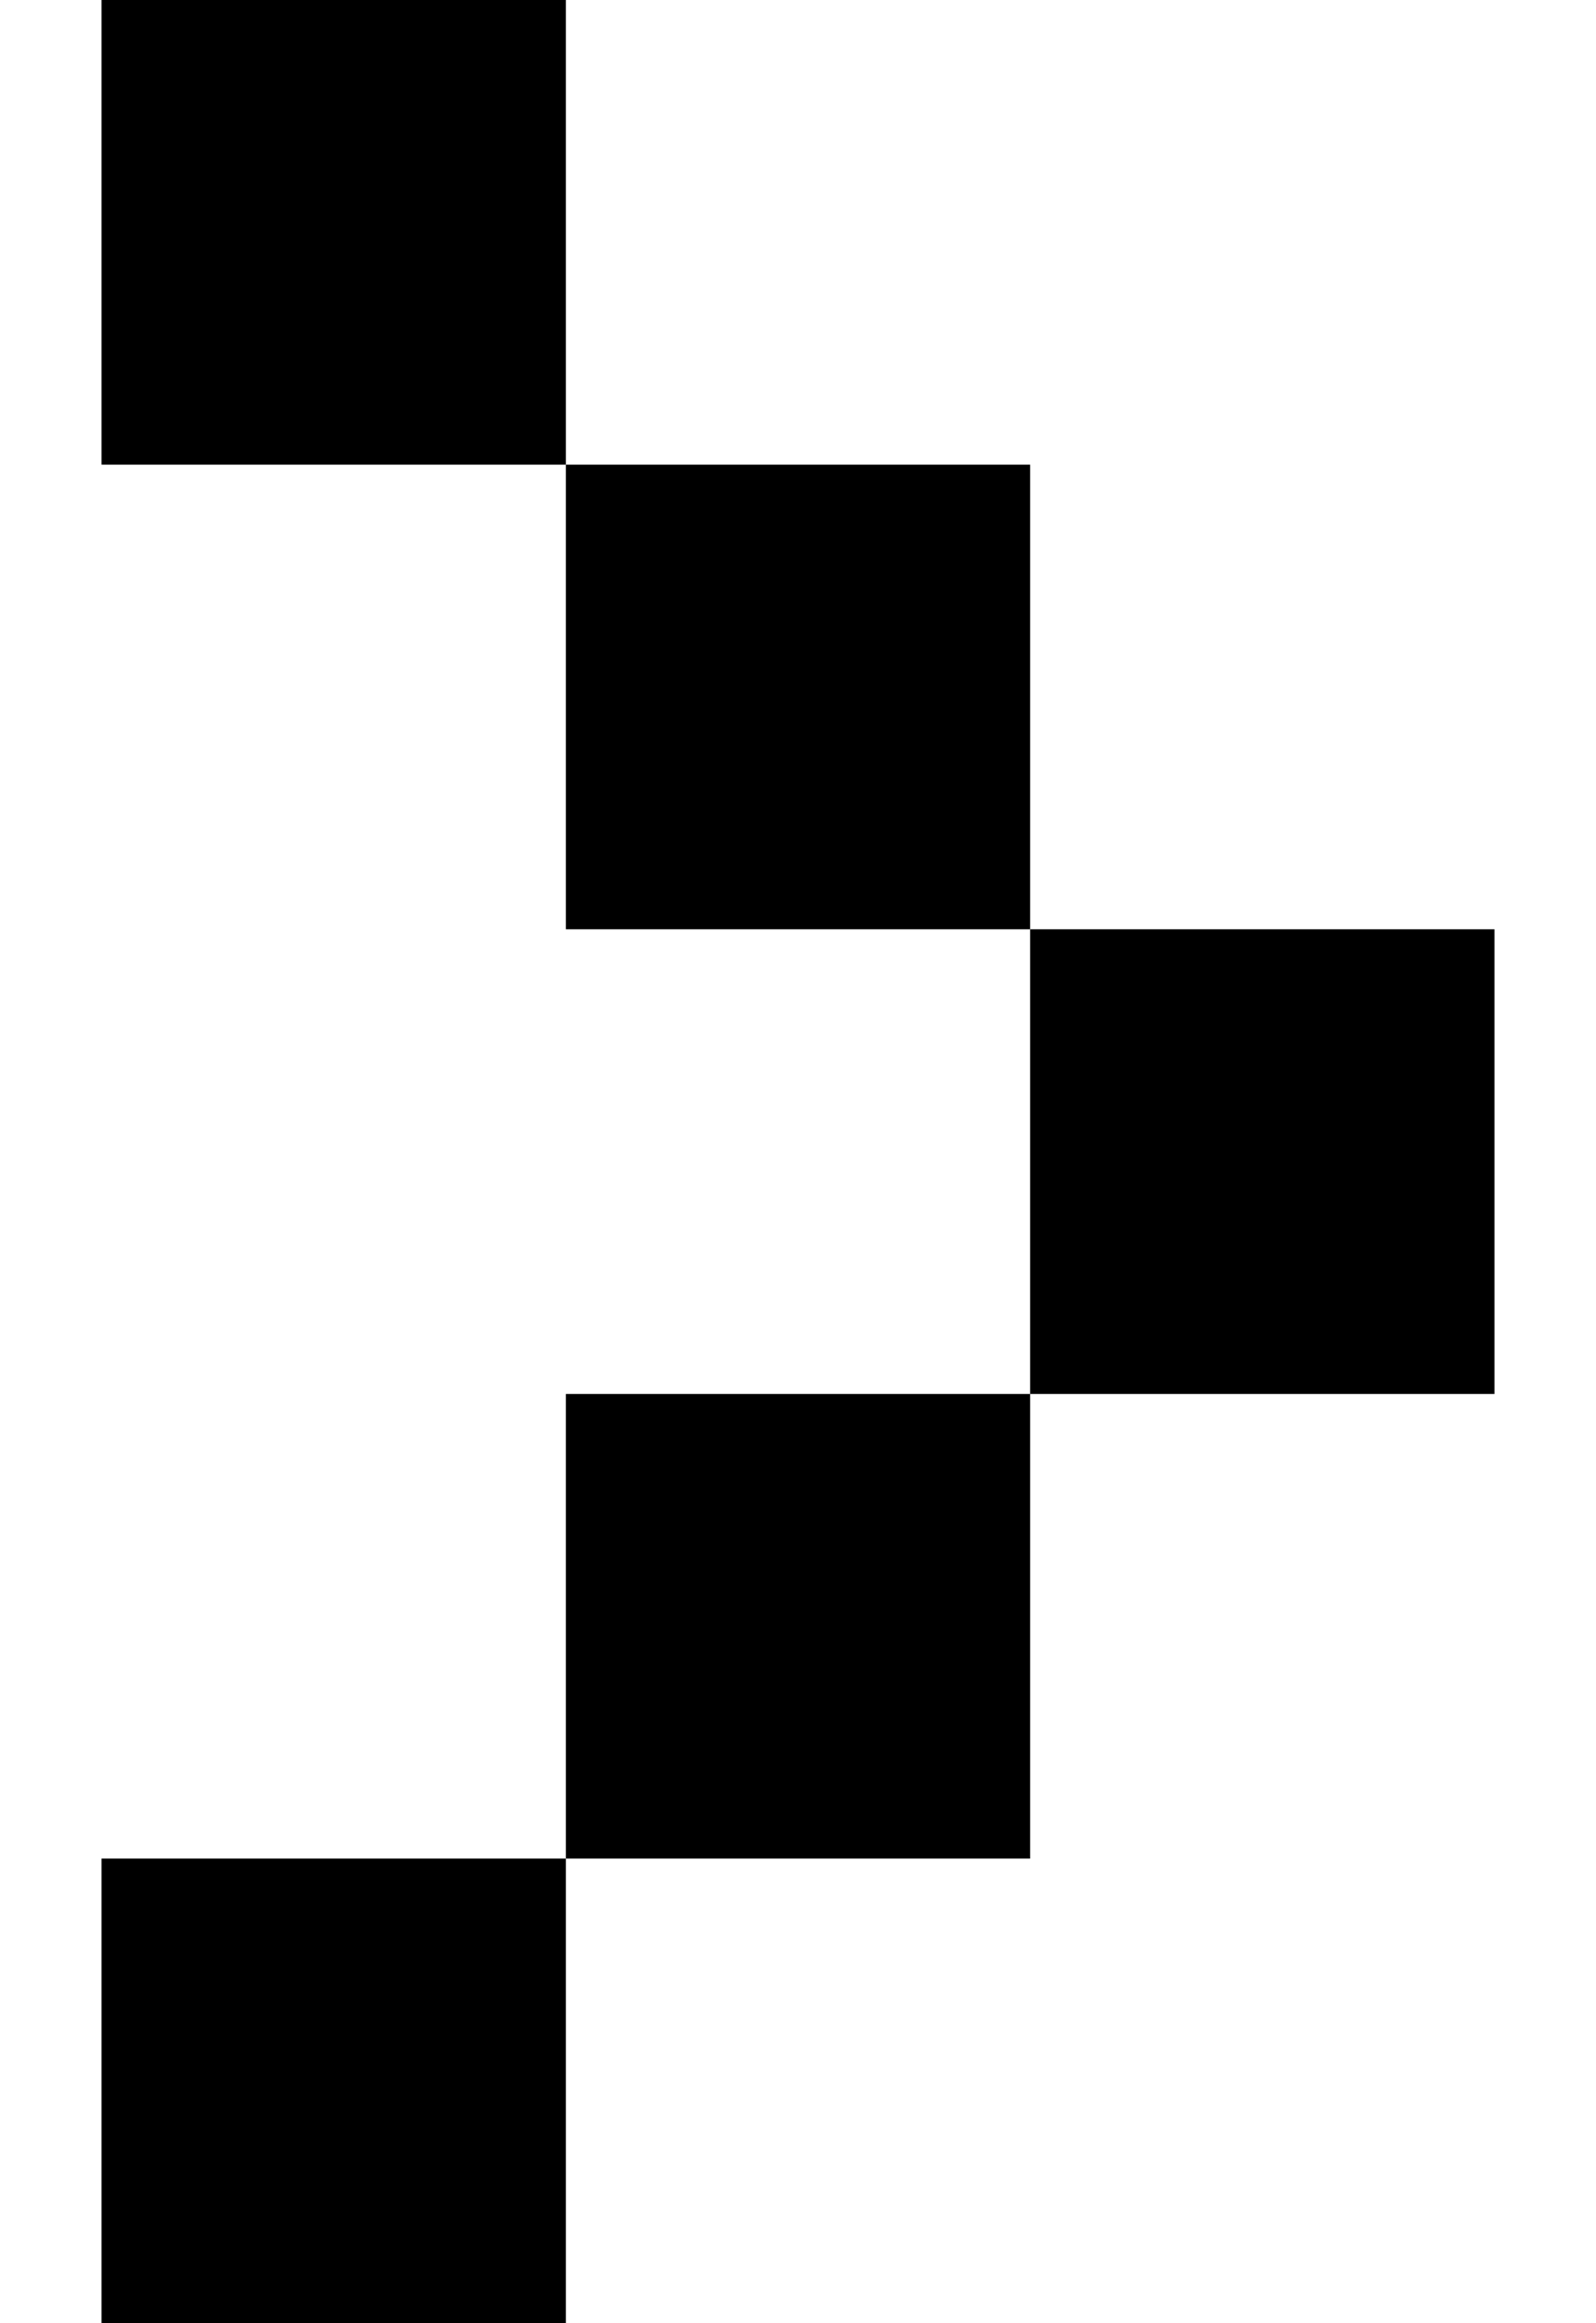 <svg width="11" height="16" viewBox="0 0 11 16" fill="none" xmlns="http://www.w3.org/2000/svg">
<path d="M7.1 12.8V9.6H3.9V12.8H7.1ZM0.7 12.8V16H3.9V12.8H0.7ZM3.9 6.4H7.1V3.2H3.9V6.4ZM10.3 6.4H7.1V9.6H10.3V6.4ZM3.9 3.2V0H0.7V3.2H3.9Z" fill="black"/>
</svg>

